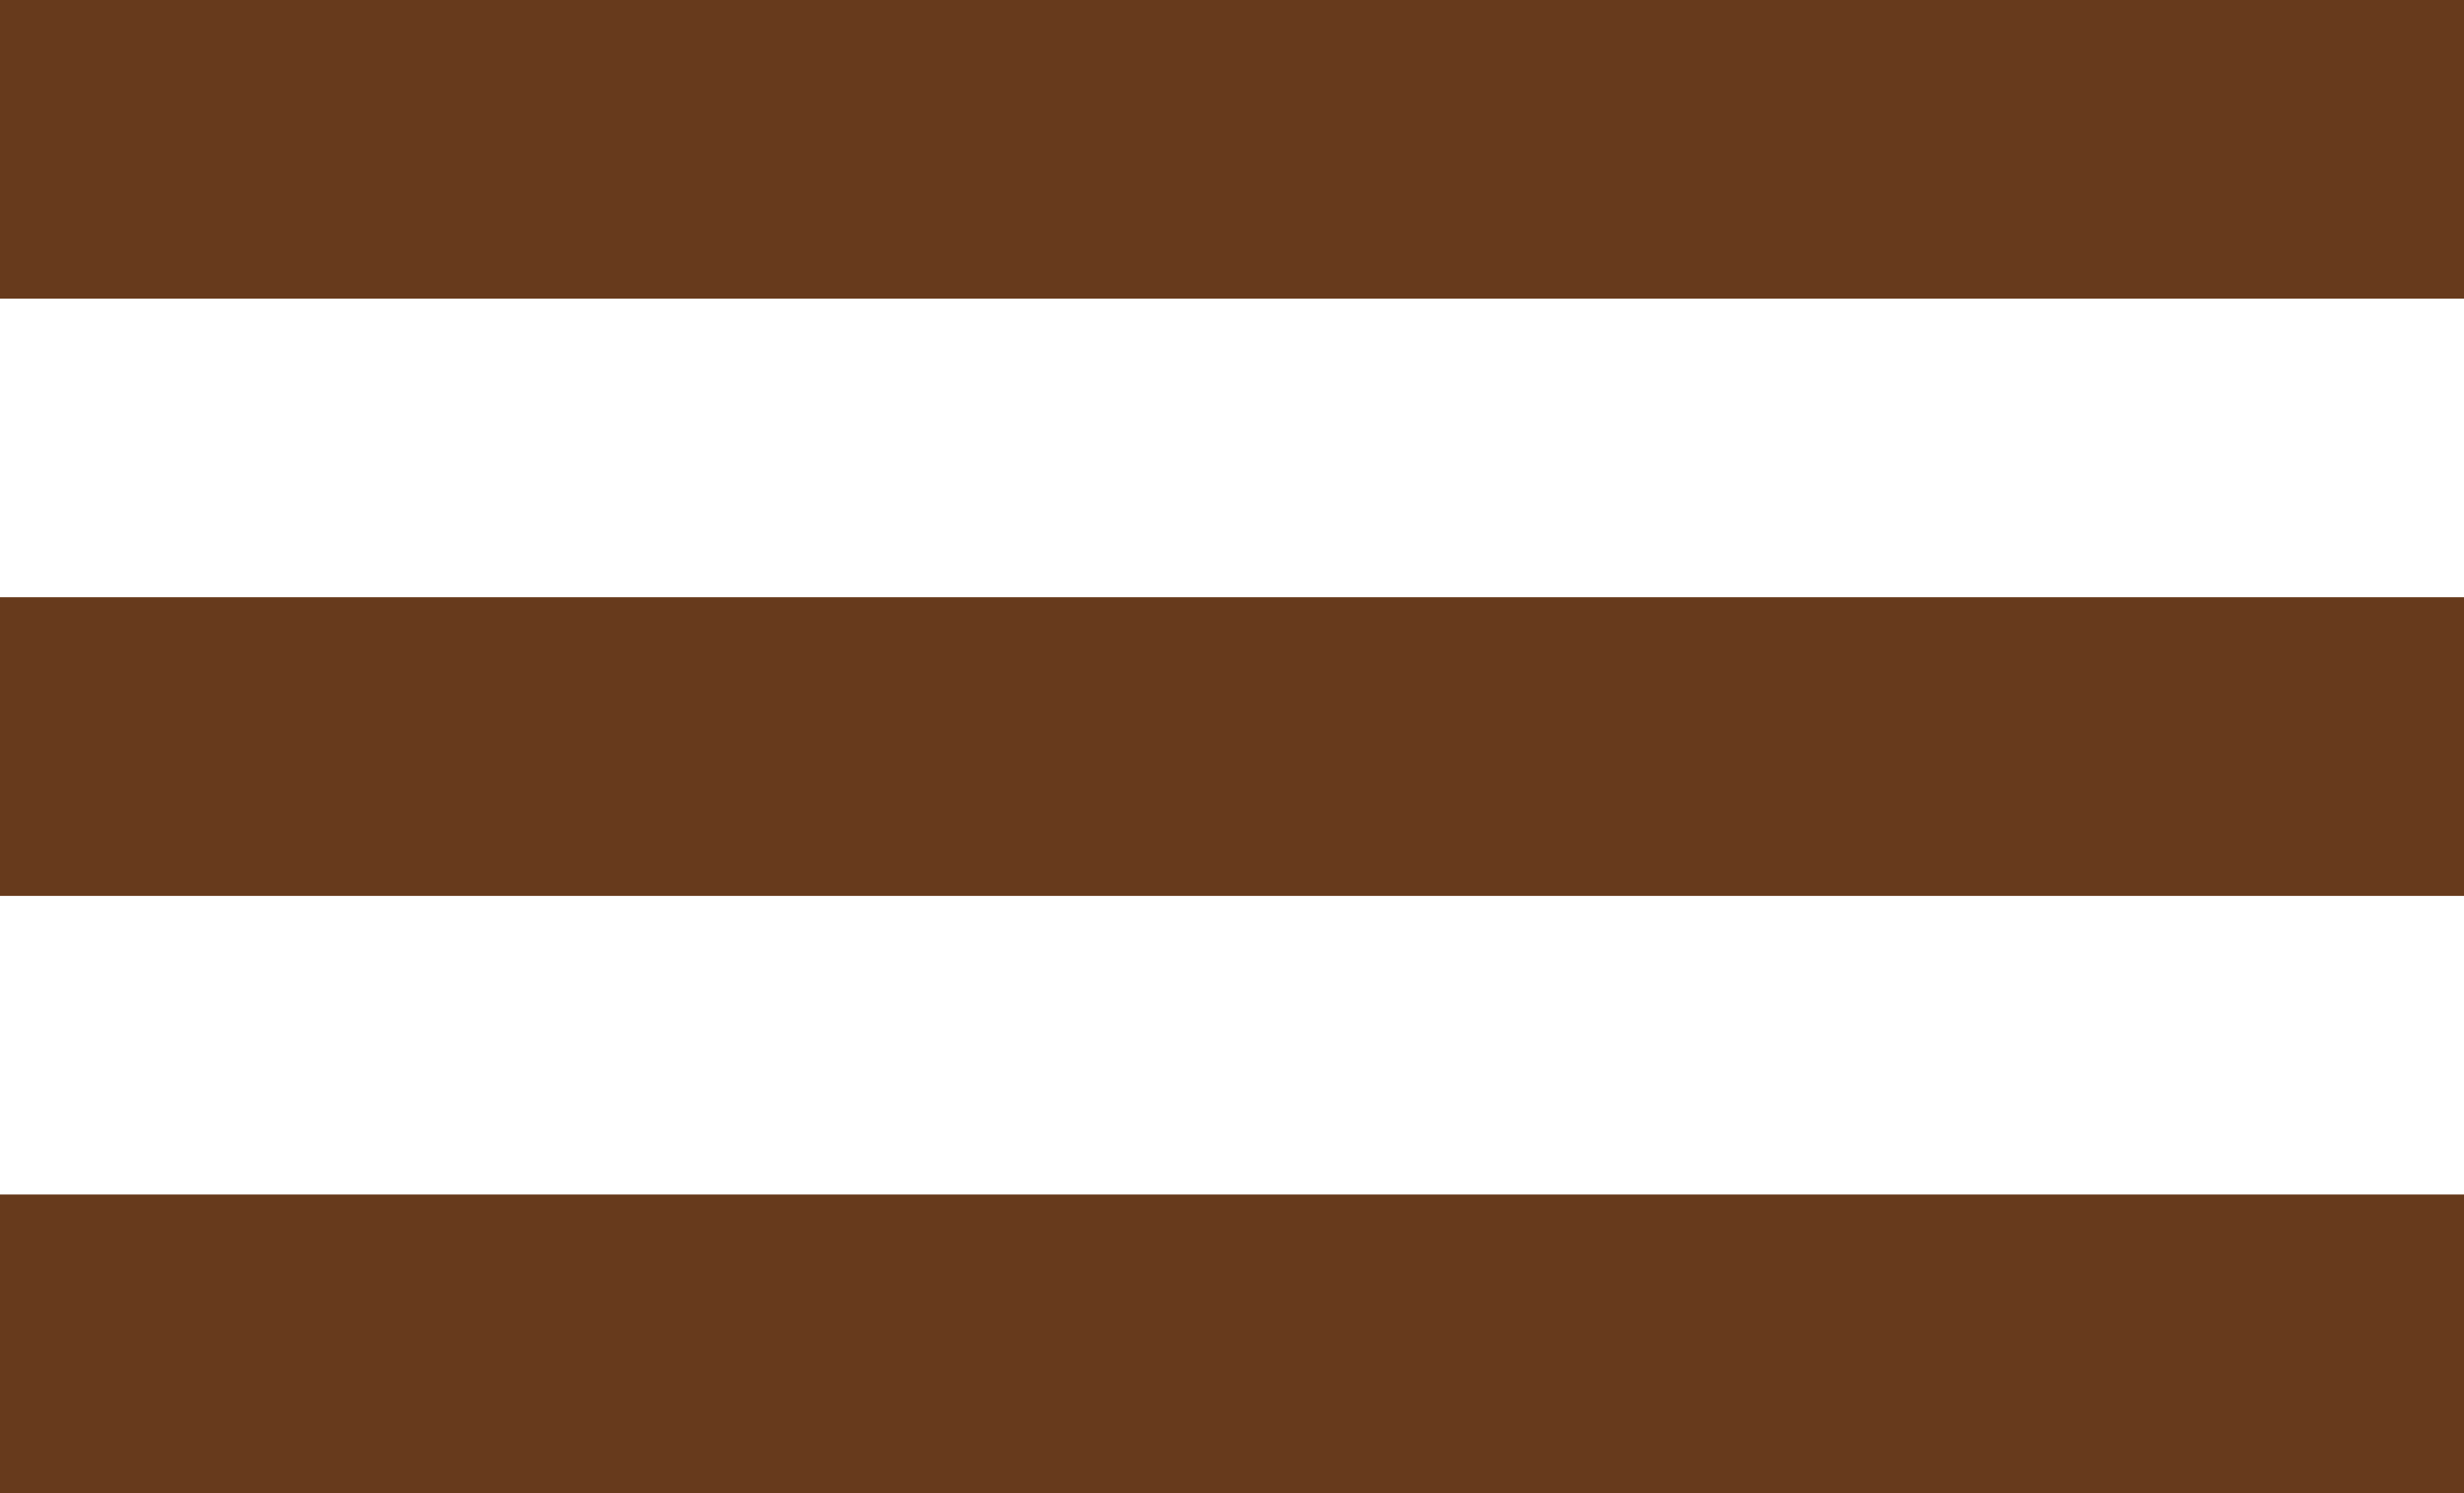 <?xml version="1.0" encoding="UTF-8" standalone="no"?>
<svg
   width="33"
   height="20"
   viewBox="0 0 33 20"
   fill="none"
   version="1.1"
   id="svg3"
   sodipodi:docname="nav-open.svg"
   inkscape:version="1.3.2 (091e20e, 2023-11-25, custom)"
   xmlns:inkscape="http://www.inkscape.org/namespaces/inkscape"
   xmlns:sodipodi="http://sodipodi.sourceforge.net/DTD/sodipodi-0.dtd"
   xmlns="http://www.w3.org/2000/svg"
   xmlns:svg="http://www.w3.org/2000/svg">
  <defs
     id="defs3" />
  <sodipodi:namedview
     id="namedview3"
     pagecolor="#ffffff"
     bordercolor="#000000"
     borderopacity="0.25"
     inkscape:showpageshadow="2"
     inkscape:pageopacity="0.0"
     inkscape:pagecheckerboard="0"
     inkscape:deskcolor="#99e3ec"
     inkscape:zoom="36.69697"
     inkscape:cx="16.5"
     inkscape:cy="10.314203"
     inkscape:window-width="1920"
     inkscape:window-height="991"
     inkscape:window-x="-9"
     inkscape:window-y="-9"
     inkscape:window-maximized="1"
     inkscape:current-layer="svg3" />
  <rect
     width="33"
     height="4"
     fill="black"
     id="rect1"
     style="fill:#673a1c;fill-opacity:1" />
  <rect
     y="8"
     width="33"
     height="4"
     fill="black"
     id="rect2"
     style="fill:#673a1c;fill-opacity:1" />
  <rect
     y="16"
     width="33"
     height="4"
     fill="black"
     id="rect3"
     style="fill:#673a1c;fill-opacity:1" />
</svg>
